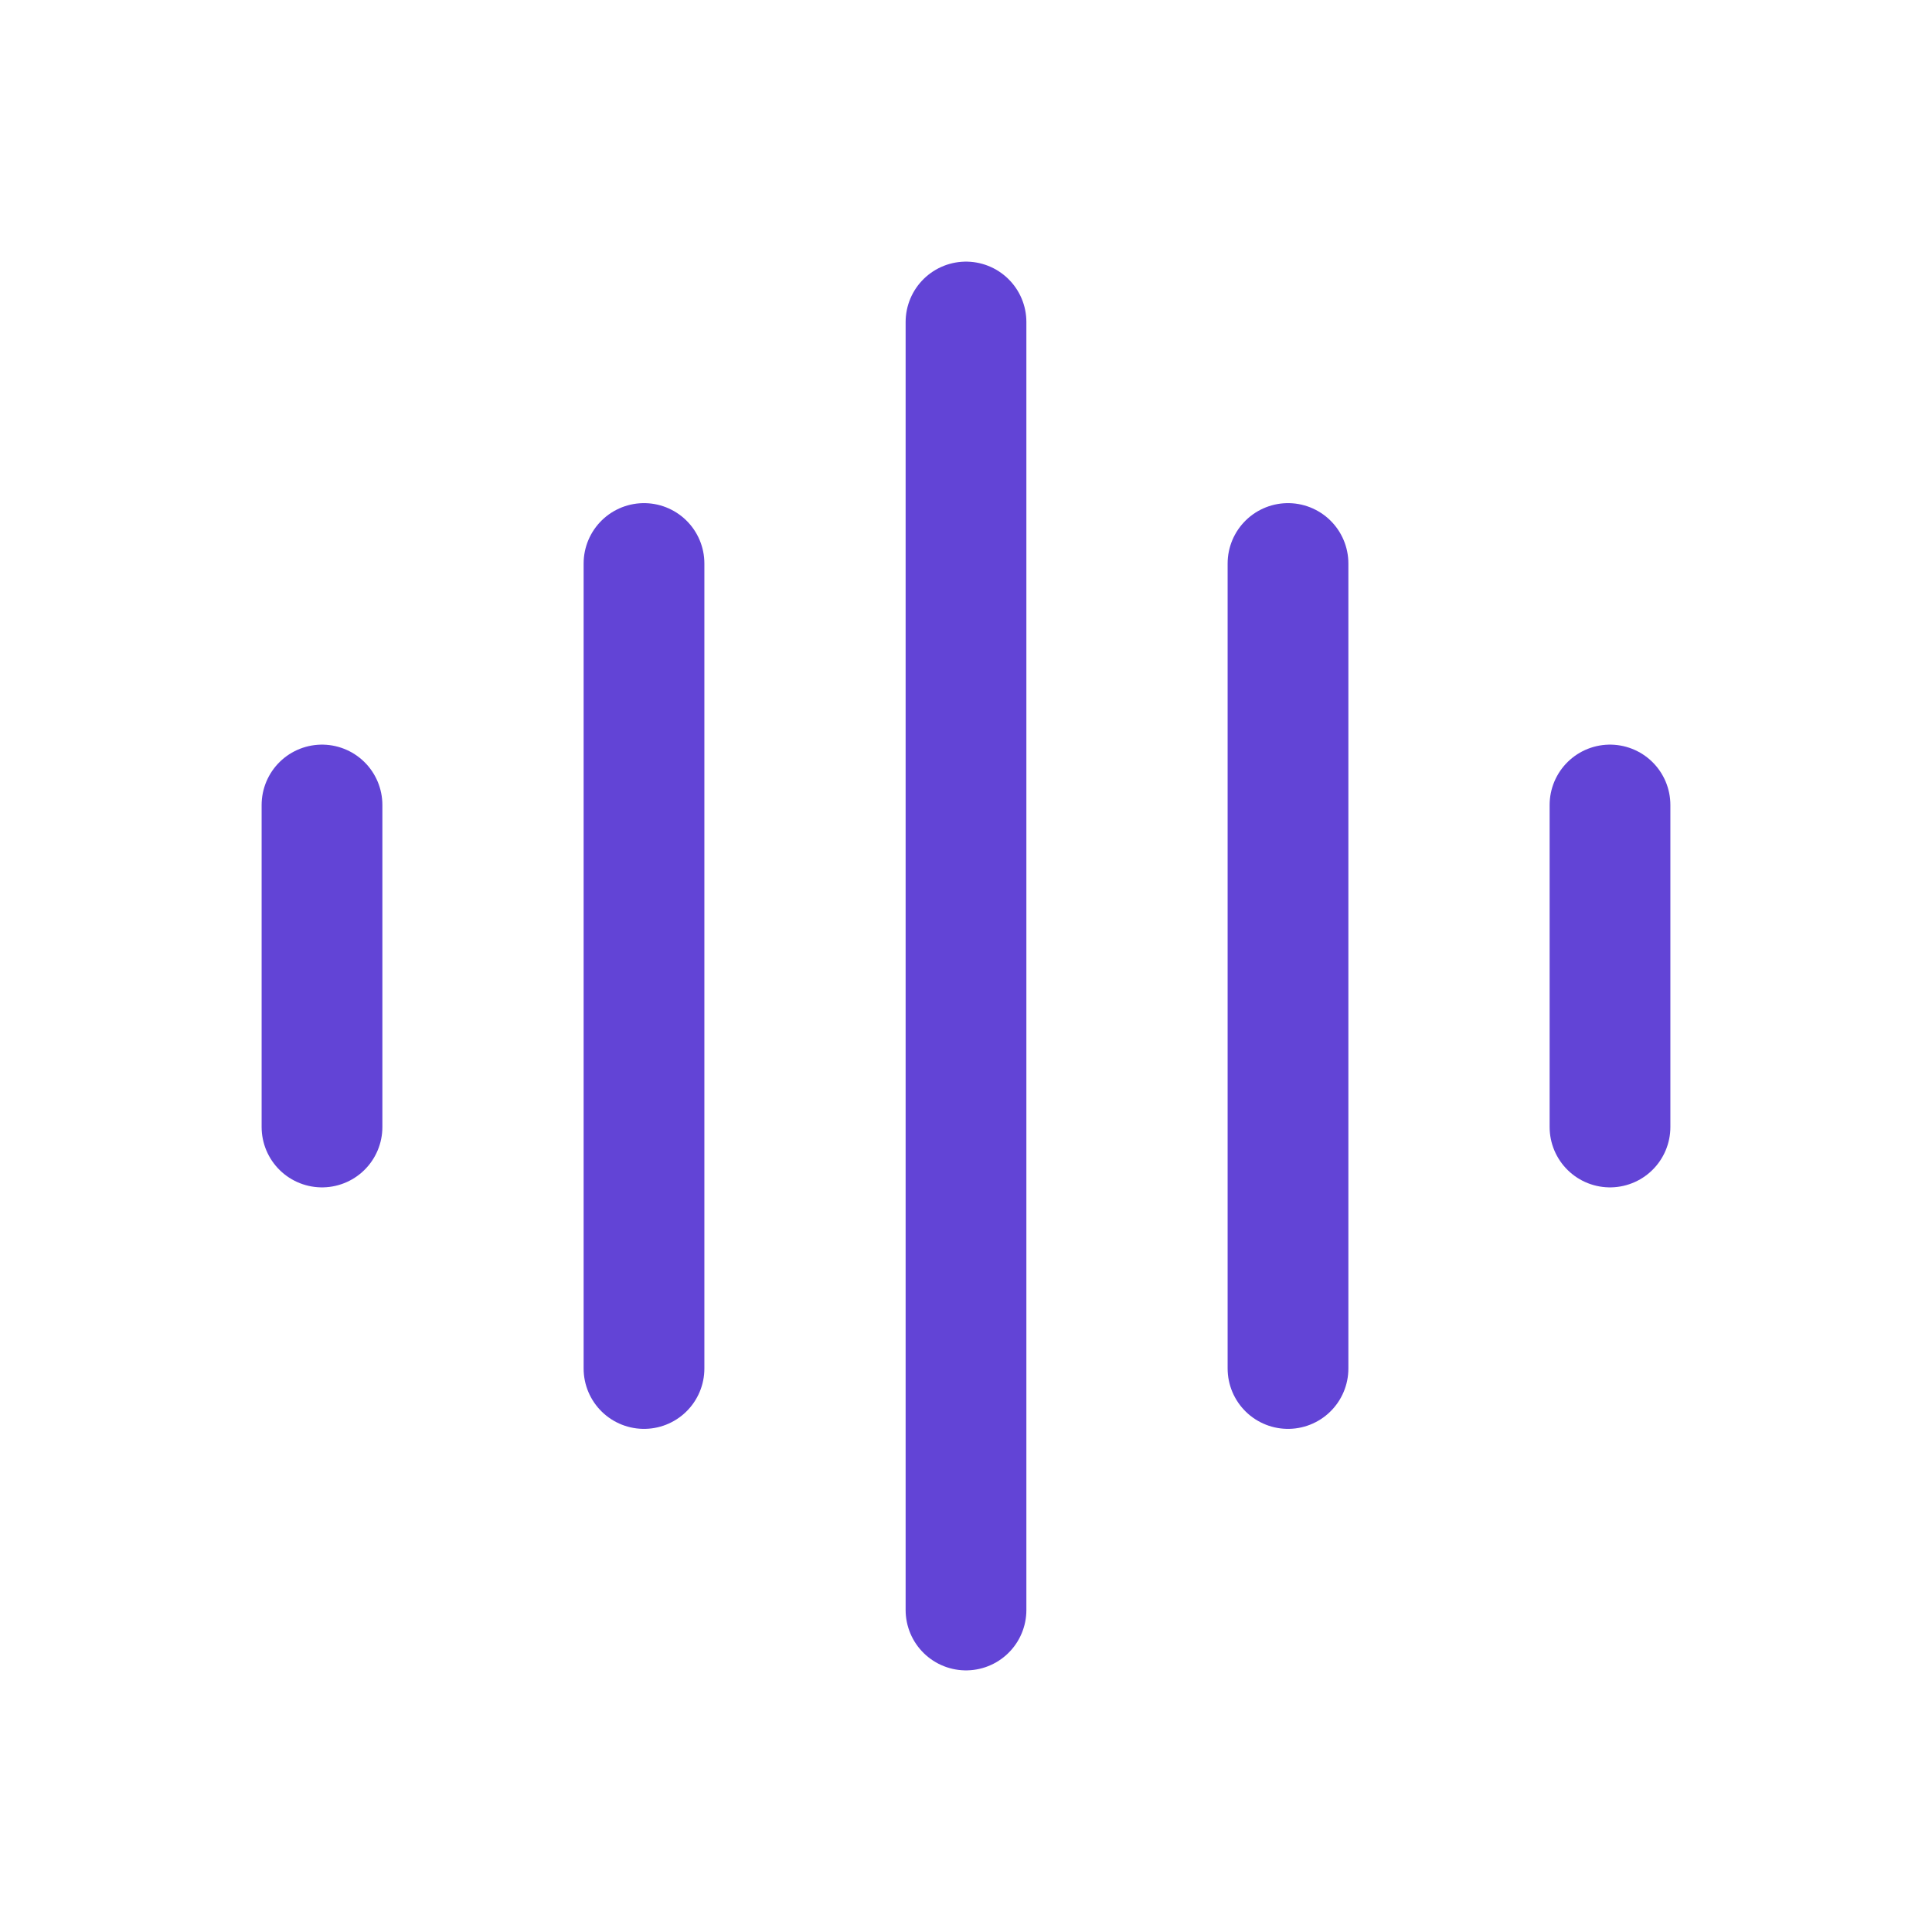 <svg xmlns="http://www.w3.org/2000/svg" width="24" height="24" viewBox="0 0 24 24" fill="none">
    <path d="M12 4V20" stroke="#6244D6" stroke-width="1.5" stroke-linecap="round"/>
    <path d="M8 7V17" stroke="#6244D6" stroke-width="1.5" stroke-linecap="round"/>
    <path d="M16 7V17" stroke="#6244D6" stroke-width="1.5" stroke-linecap="round"/>
    <path d="M4 10V14" stroke="#6244D6" stroke-width="1.5" stroke-linecap="round"/>
    <path d="M20 10V14" stroke="#6244D6" stroke-width="1.5" stroke-linecap="round"/>
  </svg>